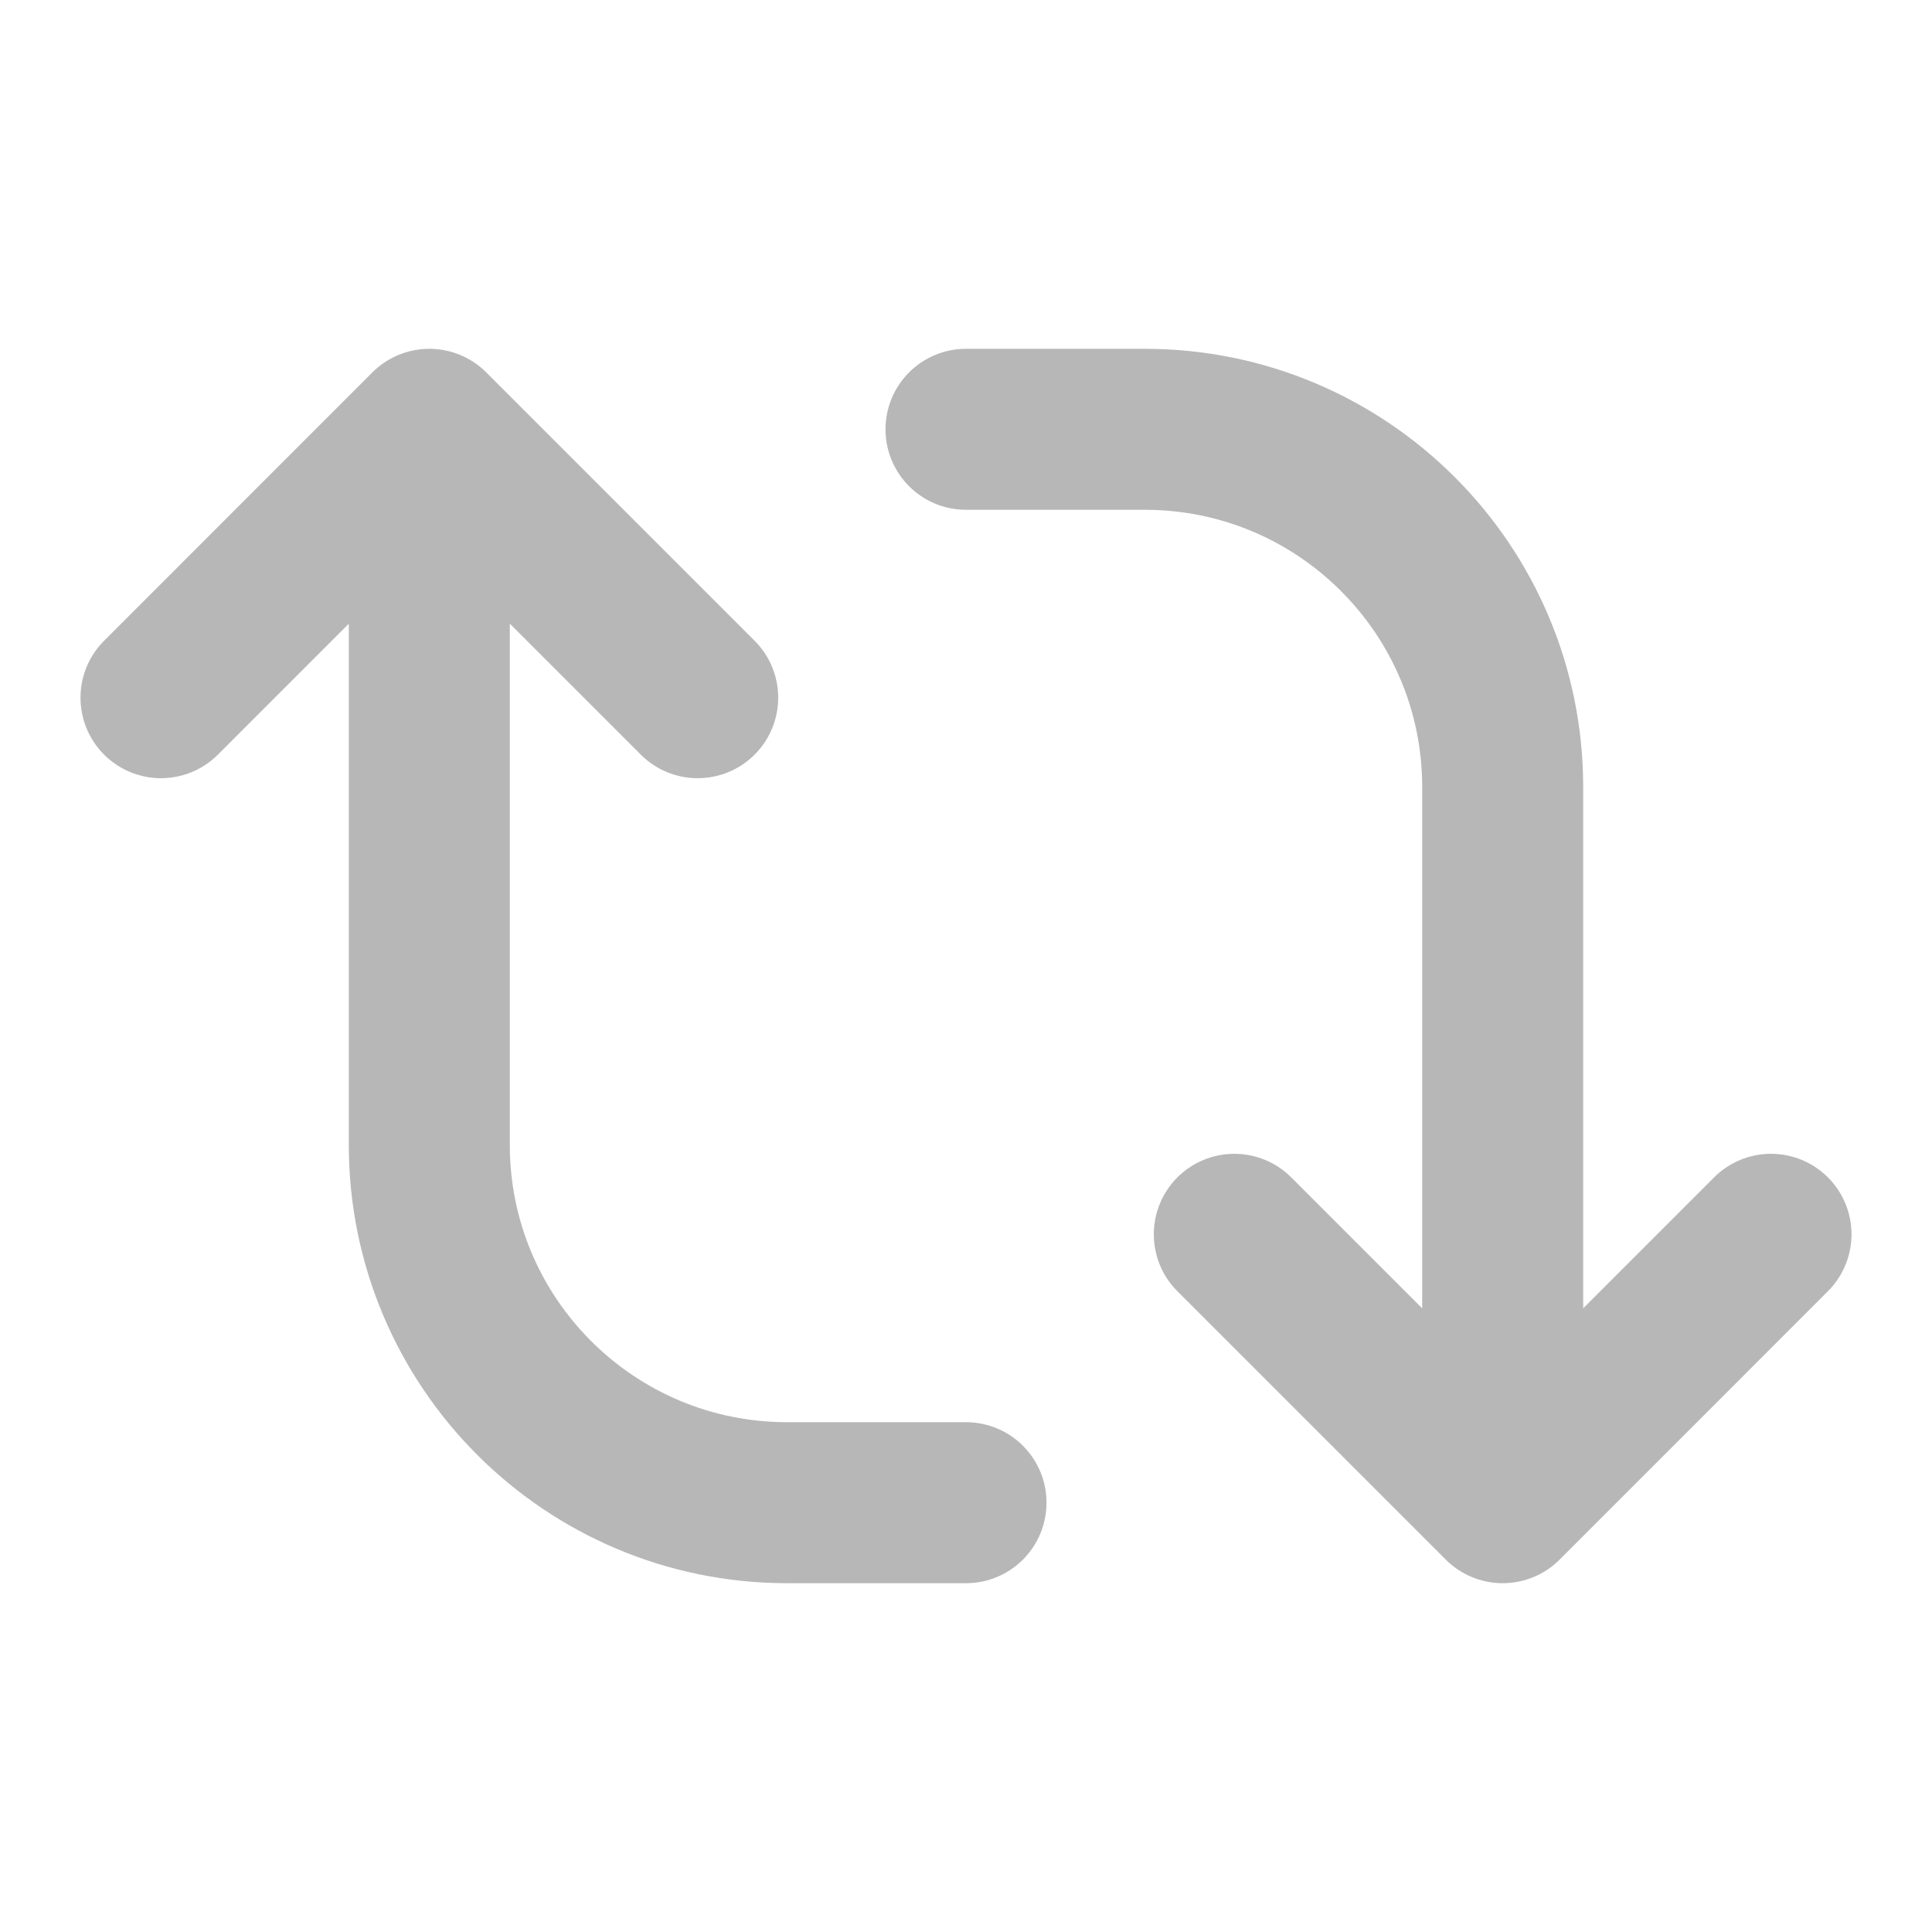 <svg width="24" height="24" viewBox="0 0 24 24" fill="none" xmlns="http://www.w3.org/2000/svg">
<path d="M5.333 5.333L2 8.667M5.333 5.333L8.667 8.667M5.333 5.333V14.222C5.333 16.677 7.323 18.667 9.778 18.667H12" stroke="#B7B7B7" stroke-width="2" stroke-linecap="round" stroke-linejoin="round"/>
<path d="M18.667 18.667L22 15.333M18.667 18.667L15.333 15.333M18.667 18.667V9.778C18.667 7.323 16.677 5.333 14.222 5.333H12" stroke="#B7B7B7" stroke-width="2" stroke-linecap="round" stroke-linejoin="round"/>
</svg>
